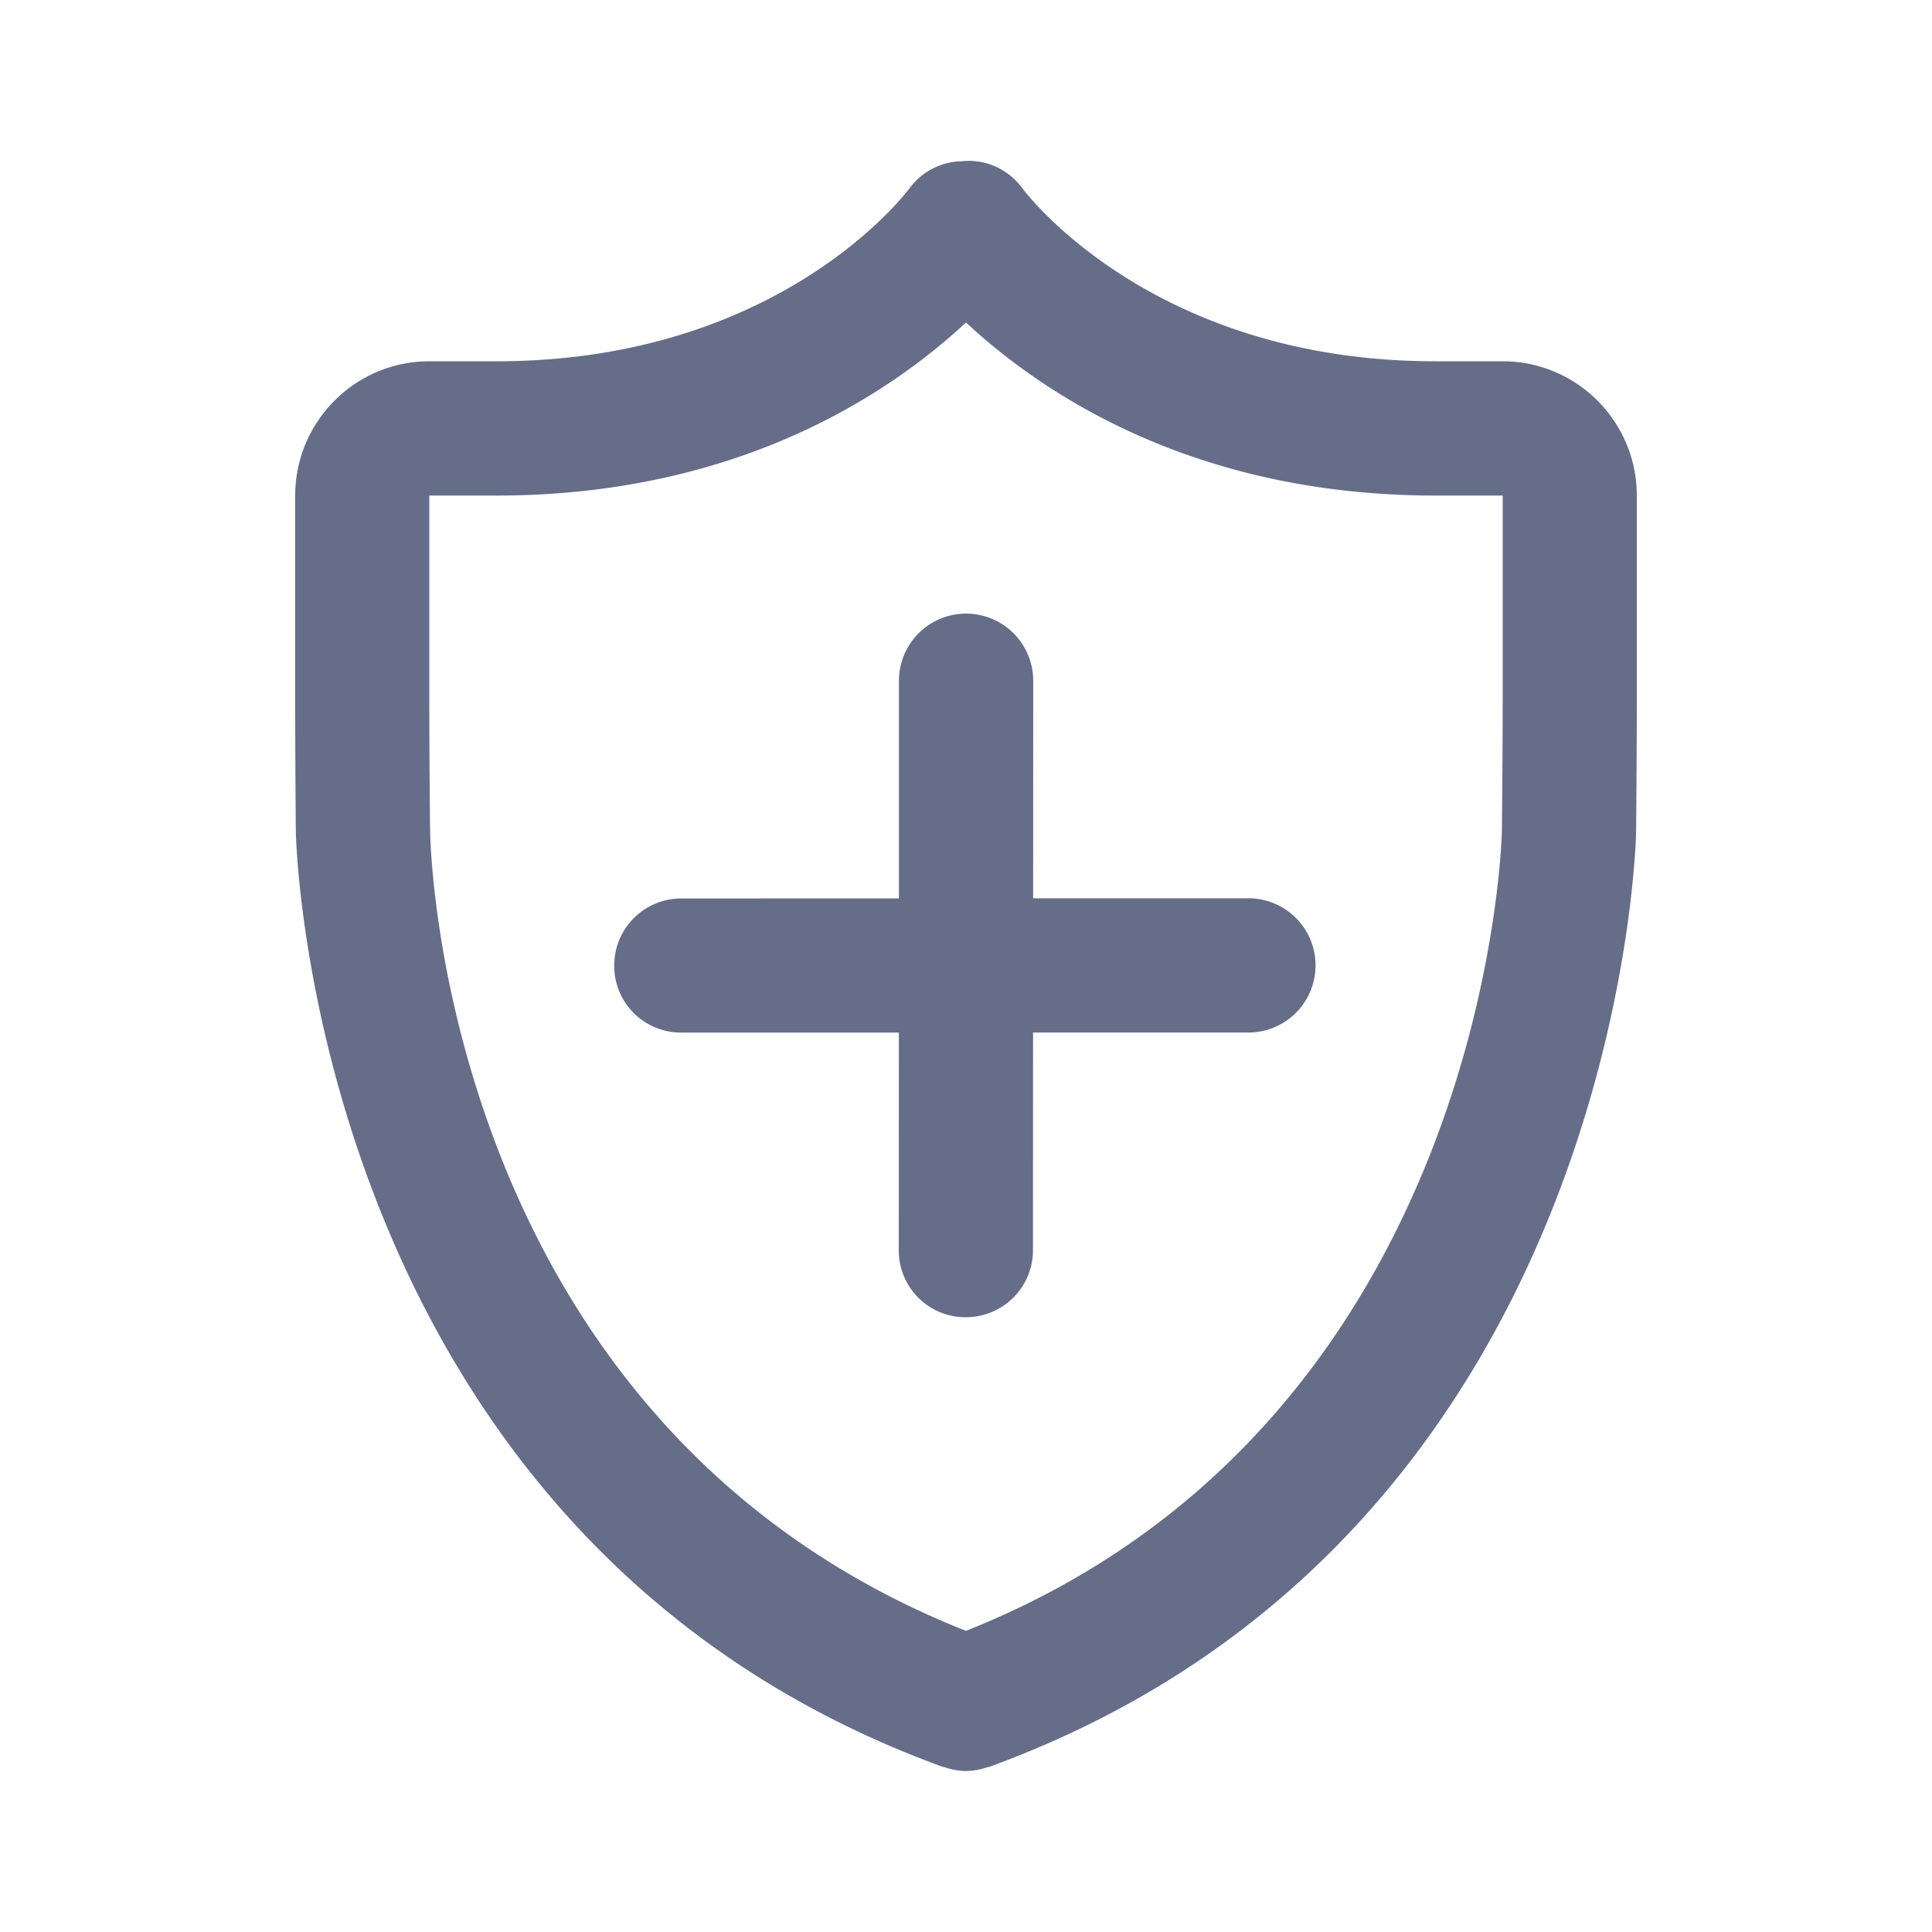 <svg xmlns="http://www.w3.org/2000/svg" fill="none" viewBox="0 0 24 24"><path fill="#666D89" fill-rule="evenodd" d="M20.324 10.334c0 .087-.184 8.756-8.039 11.616-.006.001-.012 0-.018.002A.823.823 0 0 1 12 22a.823.823 0 0 1-.268-.048c-.005-.002-.011 0-.017-.002-7.855-2.86-8.038-11.529-8.04-11.616a187.36 187.36 0 0 1-.008-1.676V6.156c0-.92.747-1.668 1.666-1.668h.834c3.5 0 5.075-2.072 5.14-2.16a.824.824 0 0 1 .641-.325.82.82 0 0 1 .747.33c.063.083 1.638 2.155 5.138 2.155h.834c.919 0 1.666.748 1.666 1.668v2.502c0 .46-.004 1.215-.009 1.676Zm-1.657-4.178h-.834c-3.045 0-4.925-1.305-5.833-2.15-.908.845-2.788 2.15-5.833 2.15h-.834v2.502c0 .456.004 1.203.01 1.659.004.303.194 7.379 6.656 9.942 6.49-2.578 6.658-9.868 6.658-9.943.005-.455.01-1.202.01-1.658V6.156Zm-6.668 10.207a.828.828 0 0 1-.834-.833l.001-2.703H8.463a.828.828 0 0 1-.833-.833c0-.46.373-.833.833-.833l2.704-.001V8.457a.834.834 0 1 1 1.668-.001l-.001 2.703h2.703a.834.834 0 0 1 0 1.667h-2.704l-.001 2.704c0 .46-.373.833-.833.833Z" clip-rule="evenodd"/></svg>